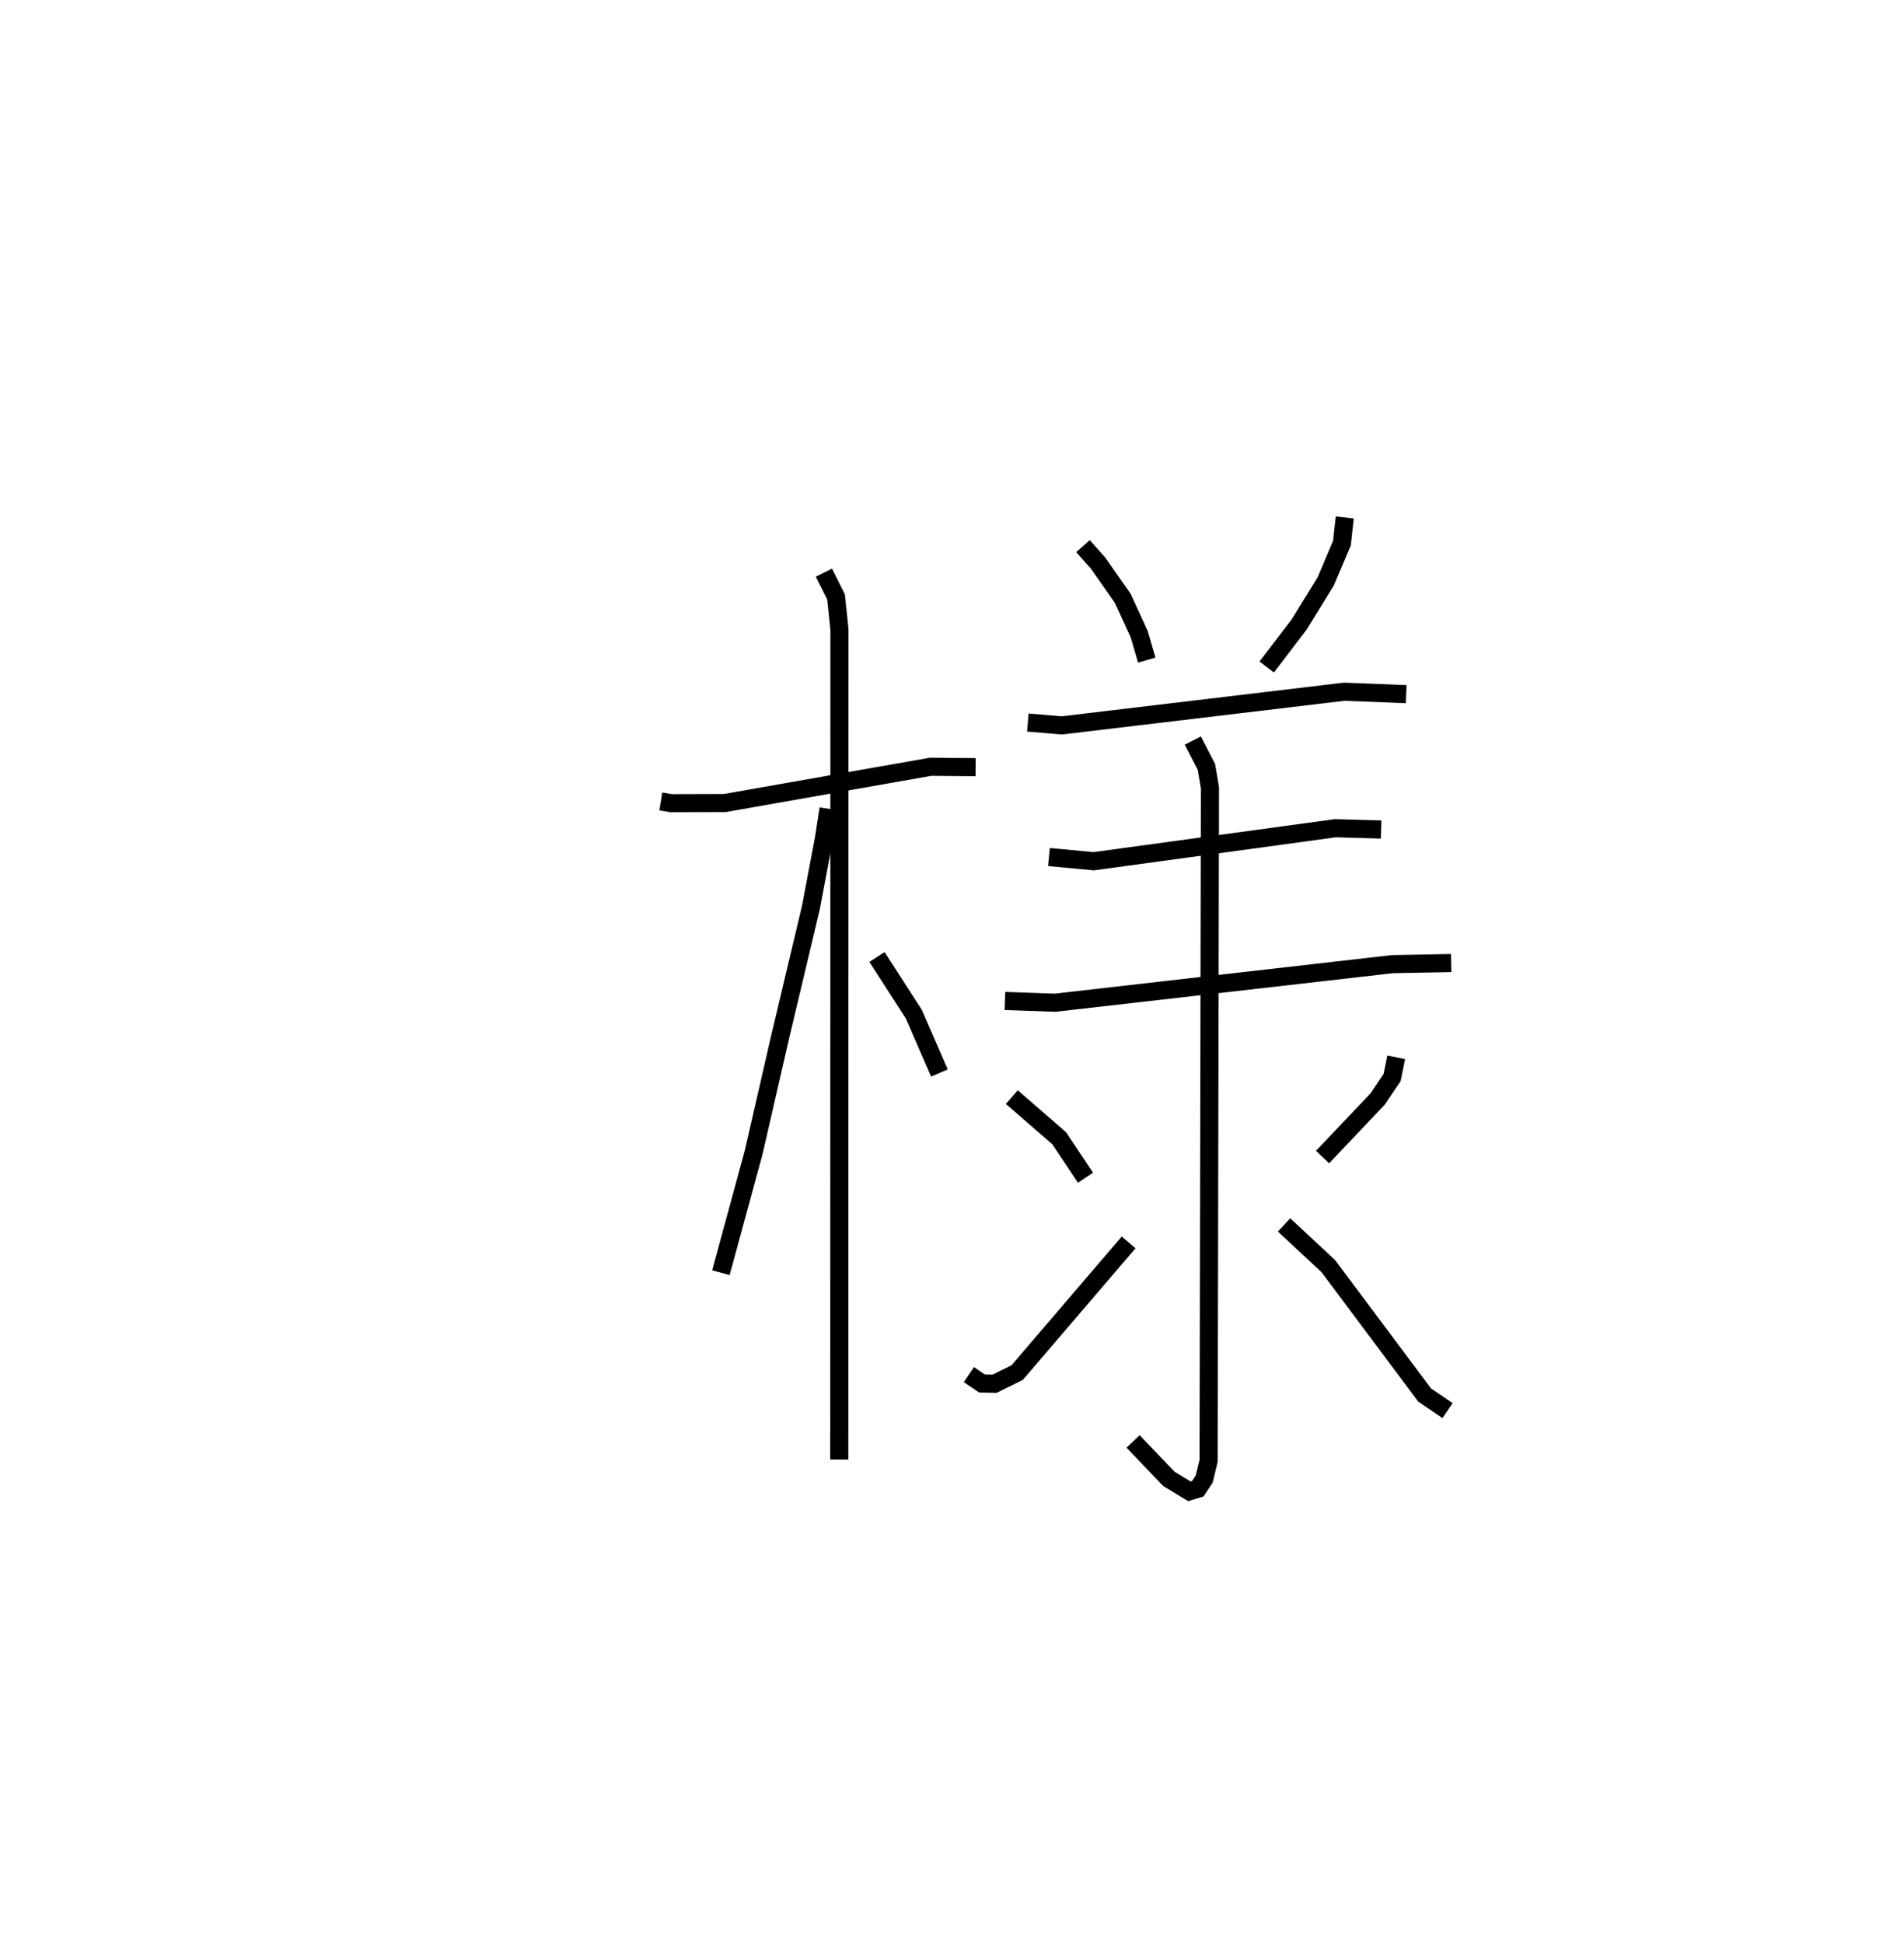 <?xml version="1.0" encoding="utf-8" ?>
<svg baseProfile="full" height="107.321" version="1.1" width="105.125" xmlns="http://www.w3.org/2000/svg" xmlns:ev="http://www.w3.org/2001/xml-events" xmlns:xlink="http://www.w3.org/1999/xlink"><defs /><rect fill="white" height="107.321" width="105.125" x="0" y="0" /><path d="M25,25 m0.0,0.0 m11.487,19.243 l0.585,0.095 2.939,-0.008 l11.374,-2.004 2.481,0.023 m-8.377,-10.739 l0.672,1.344 0.187,1.804 l-0.01,45.81 m-0.592,-35.922 l-0.255,1.649 -0.722,3.816 l-1.714,7.212 -1.441,6.28 l-1.811,6.651 m8.618,-17.425 l2.035,3.155 1.412,3.249 m7.927,-29.085 l0.832,0.936 1.36,1.94 l0.912,1.985 0.417,1.431 m10.933,-7.875 l-0.157,1.417 -0.897,2.115 l-1.462,2.37 -1.795,2.353 m-13.188,3.065 l1.877,0.158 15.588,-1.859 l3.425,0.134 m-19.724,8.991 l2.468,0.232 13.344,-1.822 l2.527,0.071 m-20.768,9.464 l2.767,0.097 18.622,-2.129 l3.249,-0.062 m-14.265,-12.281 l0.75,1.456 0.195,1.153 l-0.075,37.158 -0.243,1.001 l-0.356,0.535 -0.461,0.14 l-1.135,-0.688 -1.974,-2.065 m-6.696,-19.008 l2.618,2.274 1.451,2.177 m-6.438,10.868 l0.72,0.489 0.697,0.016 l1.247,-0.615 6.155,-7.188 m14.775,-10.217 l-0.228,1.115 -0.797,1.185 l-3.043,3.207 m-2.125,3.745 l2.445,2.277 5.315,7.113 l1.267,0.861 " fill="none" stroke="black" stroke-width="1" /></svg>